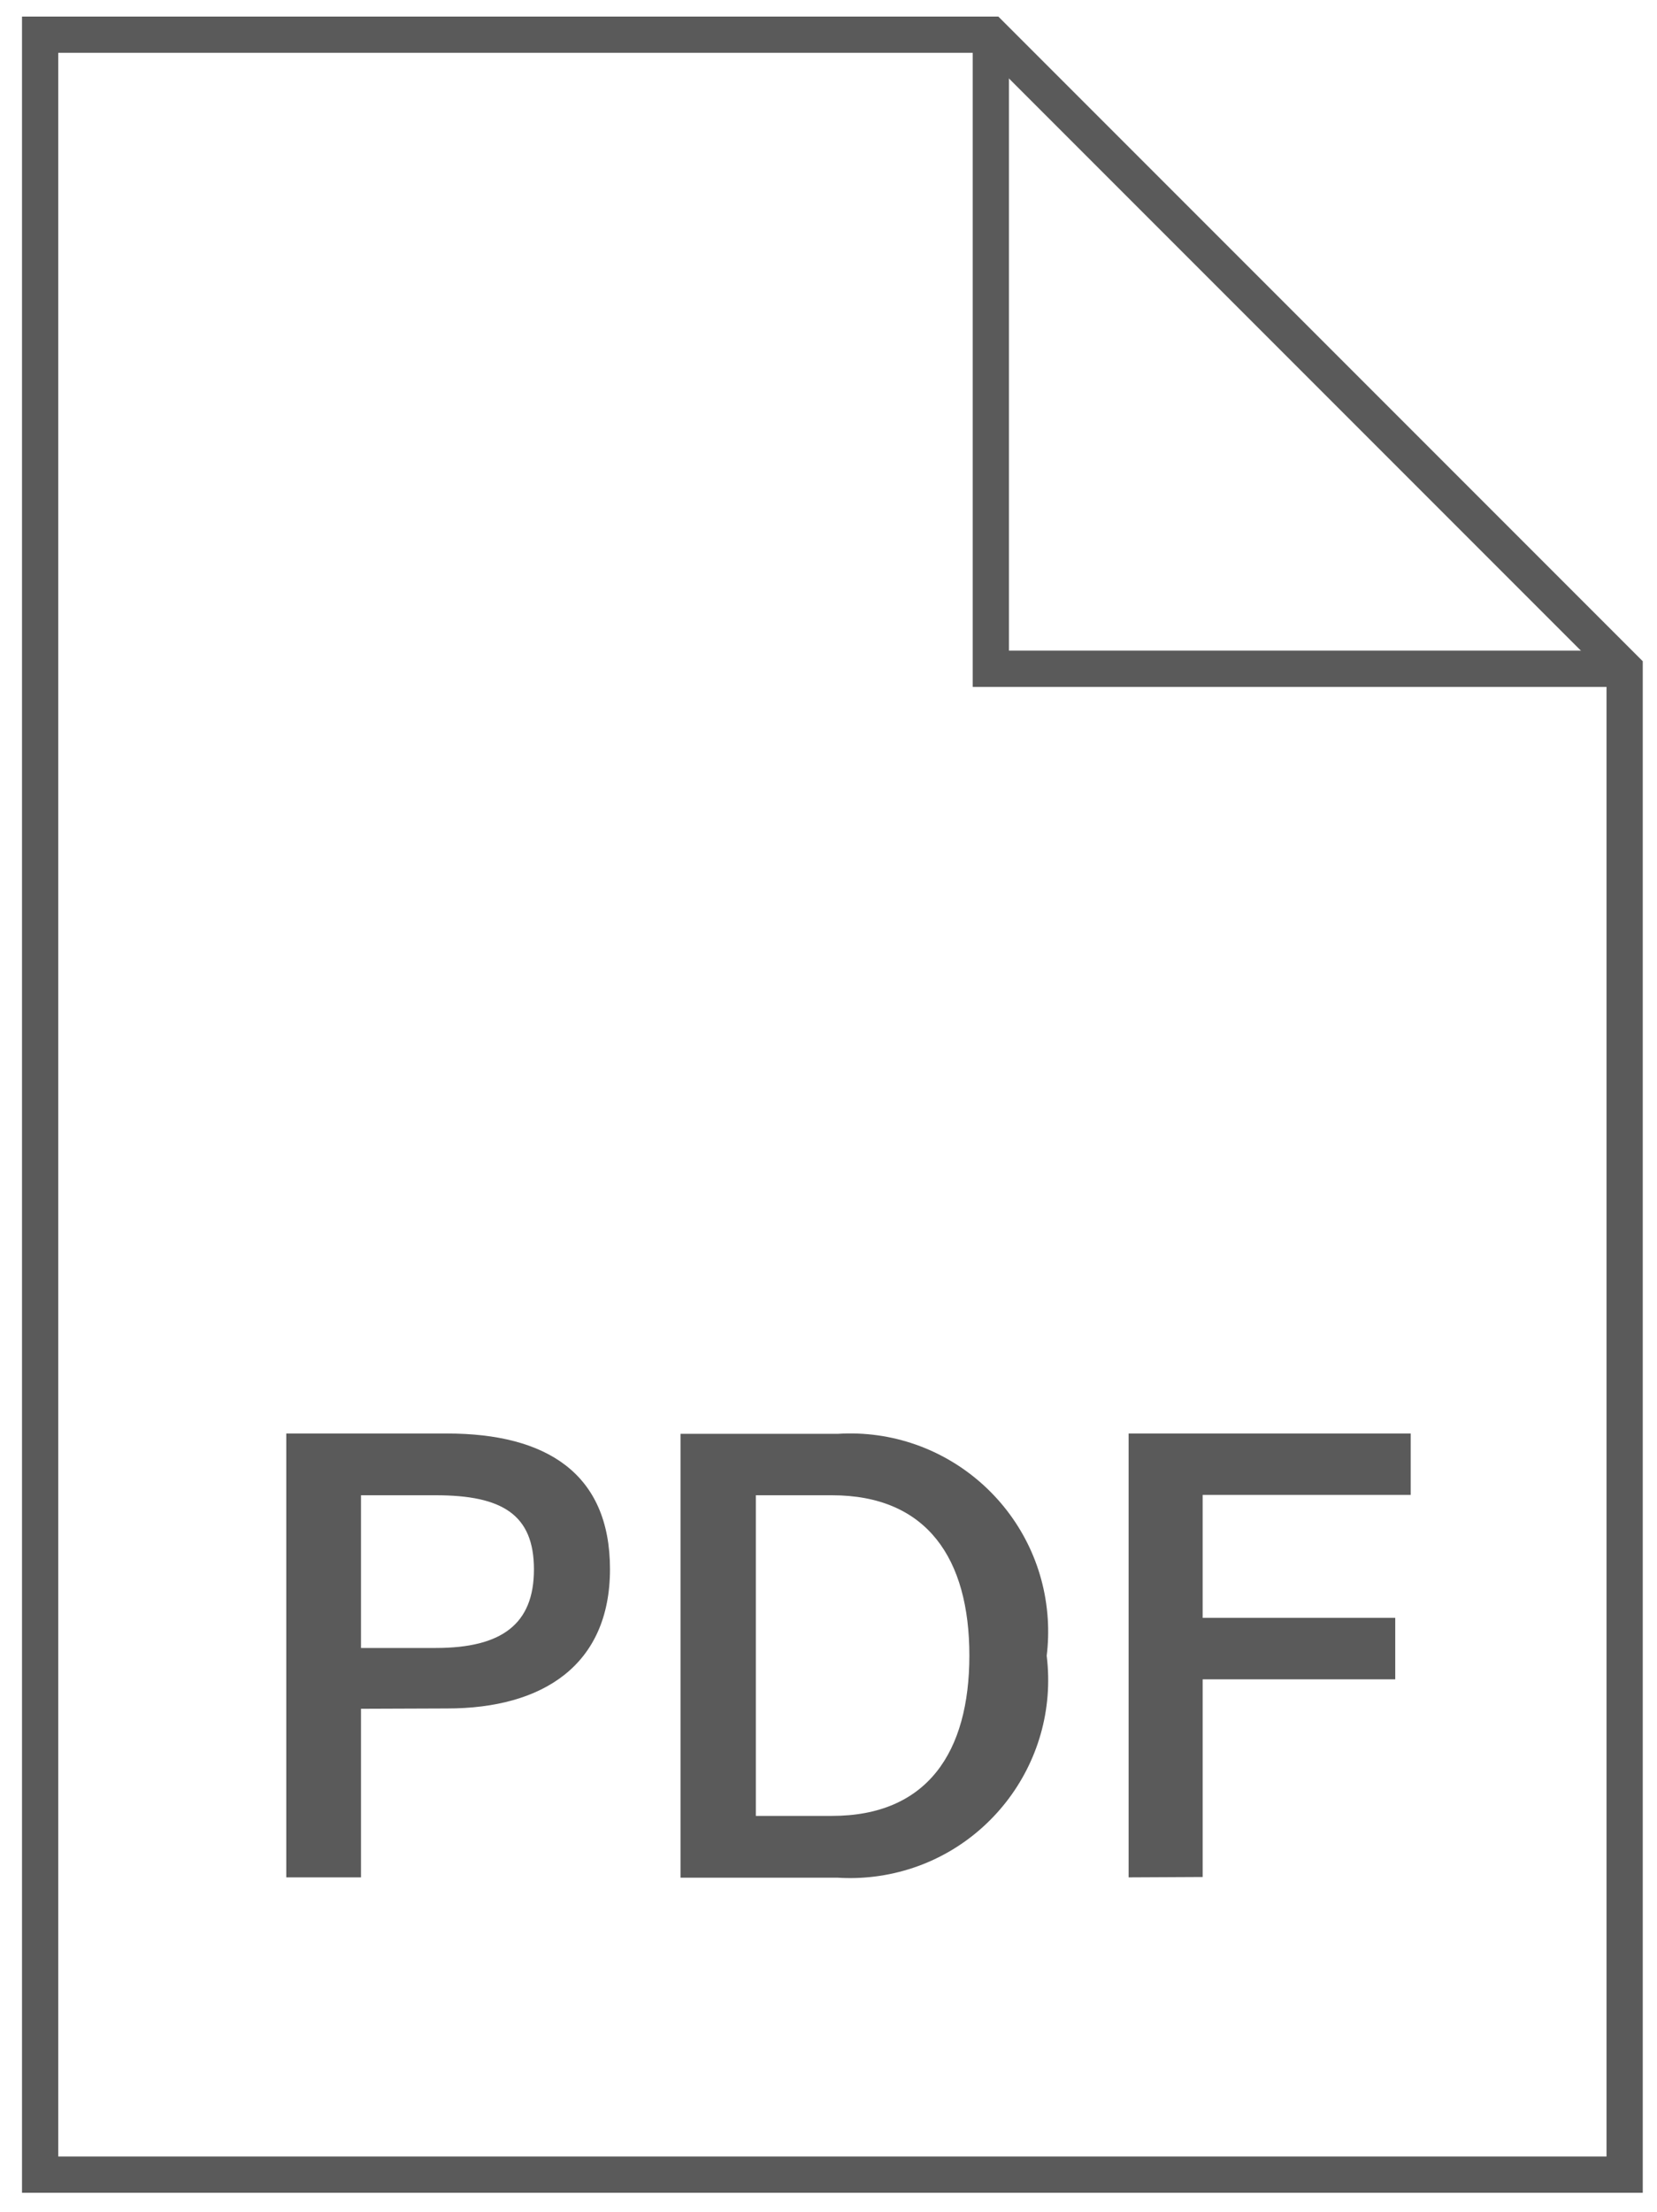 <?xml version="1.0" encoding="utf-8"?>
<!-- Generator: Adobe Illustrator 16.0.0, SVG Export Plug-In . SVG Version: 6.00 Build 0)  -->
<!DOCTYPE svg PUBLIC "-//W3C//DTD SVG 1.1//EN" "http://www.w3.org/Graphics/SVG/1.1/DTD/svg11.dtd">
<svg version="1.1" id="Layer_1" xmlns="http://www.w3.org/2000/svg" xmlns:xlink="http://www.w3.org/1999/xlink" x="0px" y="0px"
	 width="320px" height="427px" viewBox="0 0 320 427" enable-background="new 0 0 320 427" xml:space="preserve">
<path fill="none" stroke="#5A5A5A" stroke-width="7" stroke-miterlimit="10" d="M313.75,419.8h-306V6.7h183.6L313.75,129.1V419.8z"
	/>
<path fill="#5A5A5A" d="M69.715,329.866v32.544H55.287v-85.682h31.074c19.078,0,31.44,7.646,31.44,26.18
	s-12.974,26.896-31.44,26.896L69.715,329.866z M84.158,288.648H69.715v29.479h14.443c12.729,0,18.957-4.591,18.957-15.163
	C103.115,292.396,97.01,288.648,84.158,288.648z"/>
<path fill="#5A5A5A" d="M131.42,276.791h30.34c21.083-1.332,39.254,14.679,40.586,35.763c0.149,2.359,0.079,4.729-0.209,7.077
	c2.577,20.968-12.33,40.055-33.299,42.632c-2.348,0.287-4.717,0.357-7.078,0.209h-30.34V276.791L131.42,276.791z M160.658,288.648
	H145.97v61.898h14.688c18.467,0,26.546-12.357,26.546-30.967C187.204,300.979,179.109,288.648,160.658,288.648z"/>
<path fill="#5A5A5A" d="M217.957,362.41v-85.685h54.482v11.856h-40.183v23.729h37.194v11.872H232.26v38.156L217.957,362.41z"/>
<polyline fill="none" stroke="#5A5A5A" stroke-width="7" stroke-miterlimit="10" points="313.75,129.101 191.35,129.101 191.35,6.7 
	"/>
</svg>
